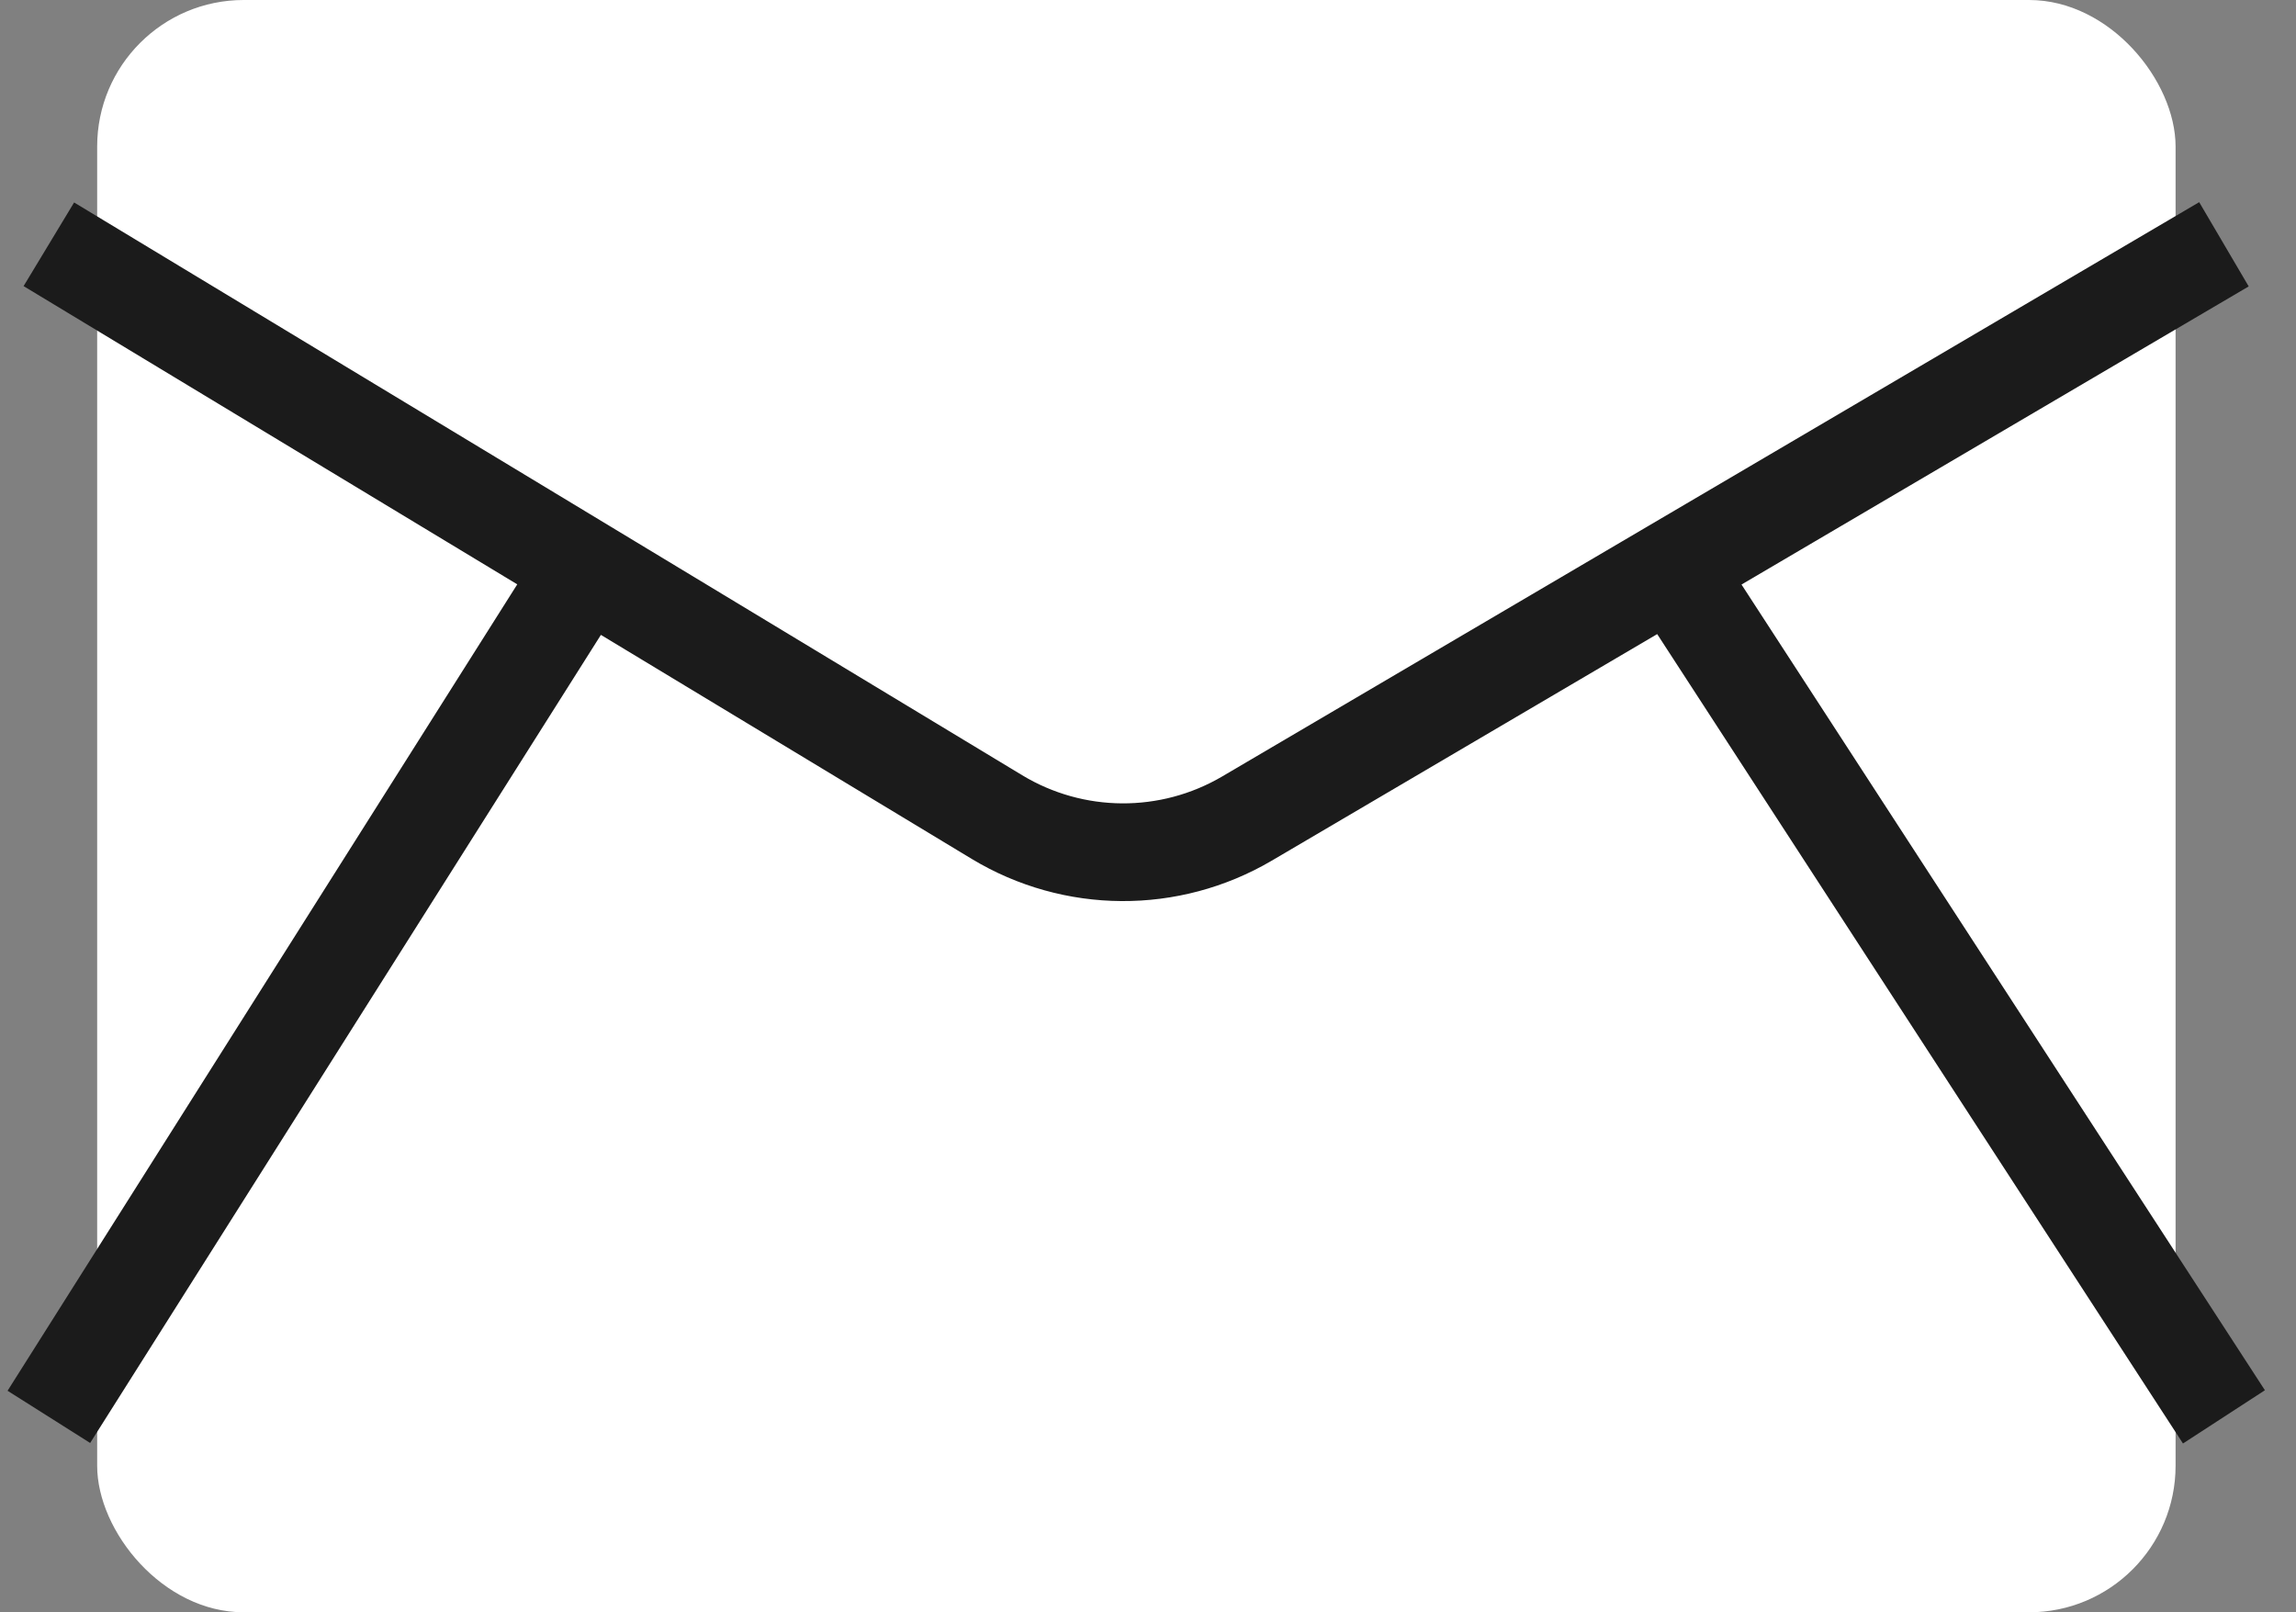 <svg width="47" height="33" viewBox="0 0 47 33" fill="none" xmlns="http://www.w3.org/2000/svg">
<rect x="0" y="0" width="47" height="33" fill="#808080" stroke="none"/>
<rect x="1.989" width="42.546" height="33" rx="3" fill="white"/>
<path d="M1 5L11.979 11.632M45.525 5L34.241 11.632M11.979 11.632L20.407 16.723C21.978 17.672 23.943 17.684 25.526 16.754L34.241 11.632M11.979 11.632L1 29M34.241 11.632L45.525 29" stroke="#1B1B1B" stroke-width="2"/>
</svg>
